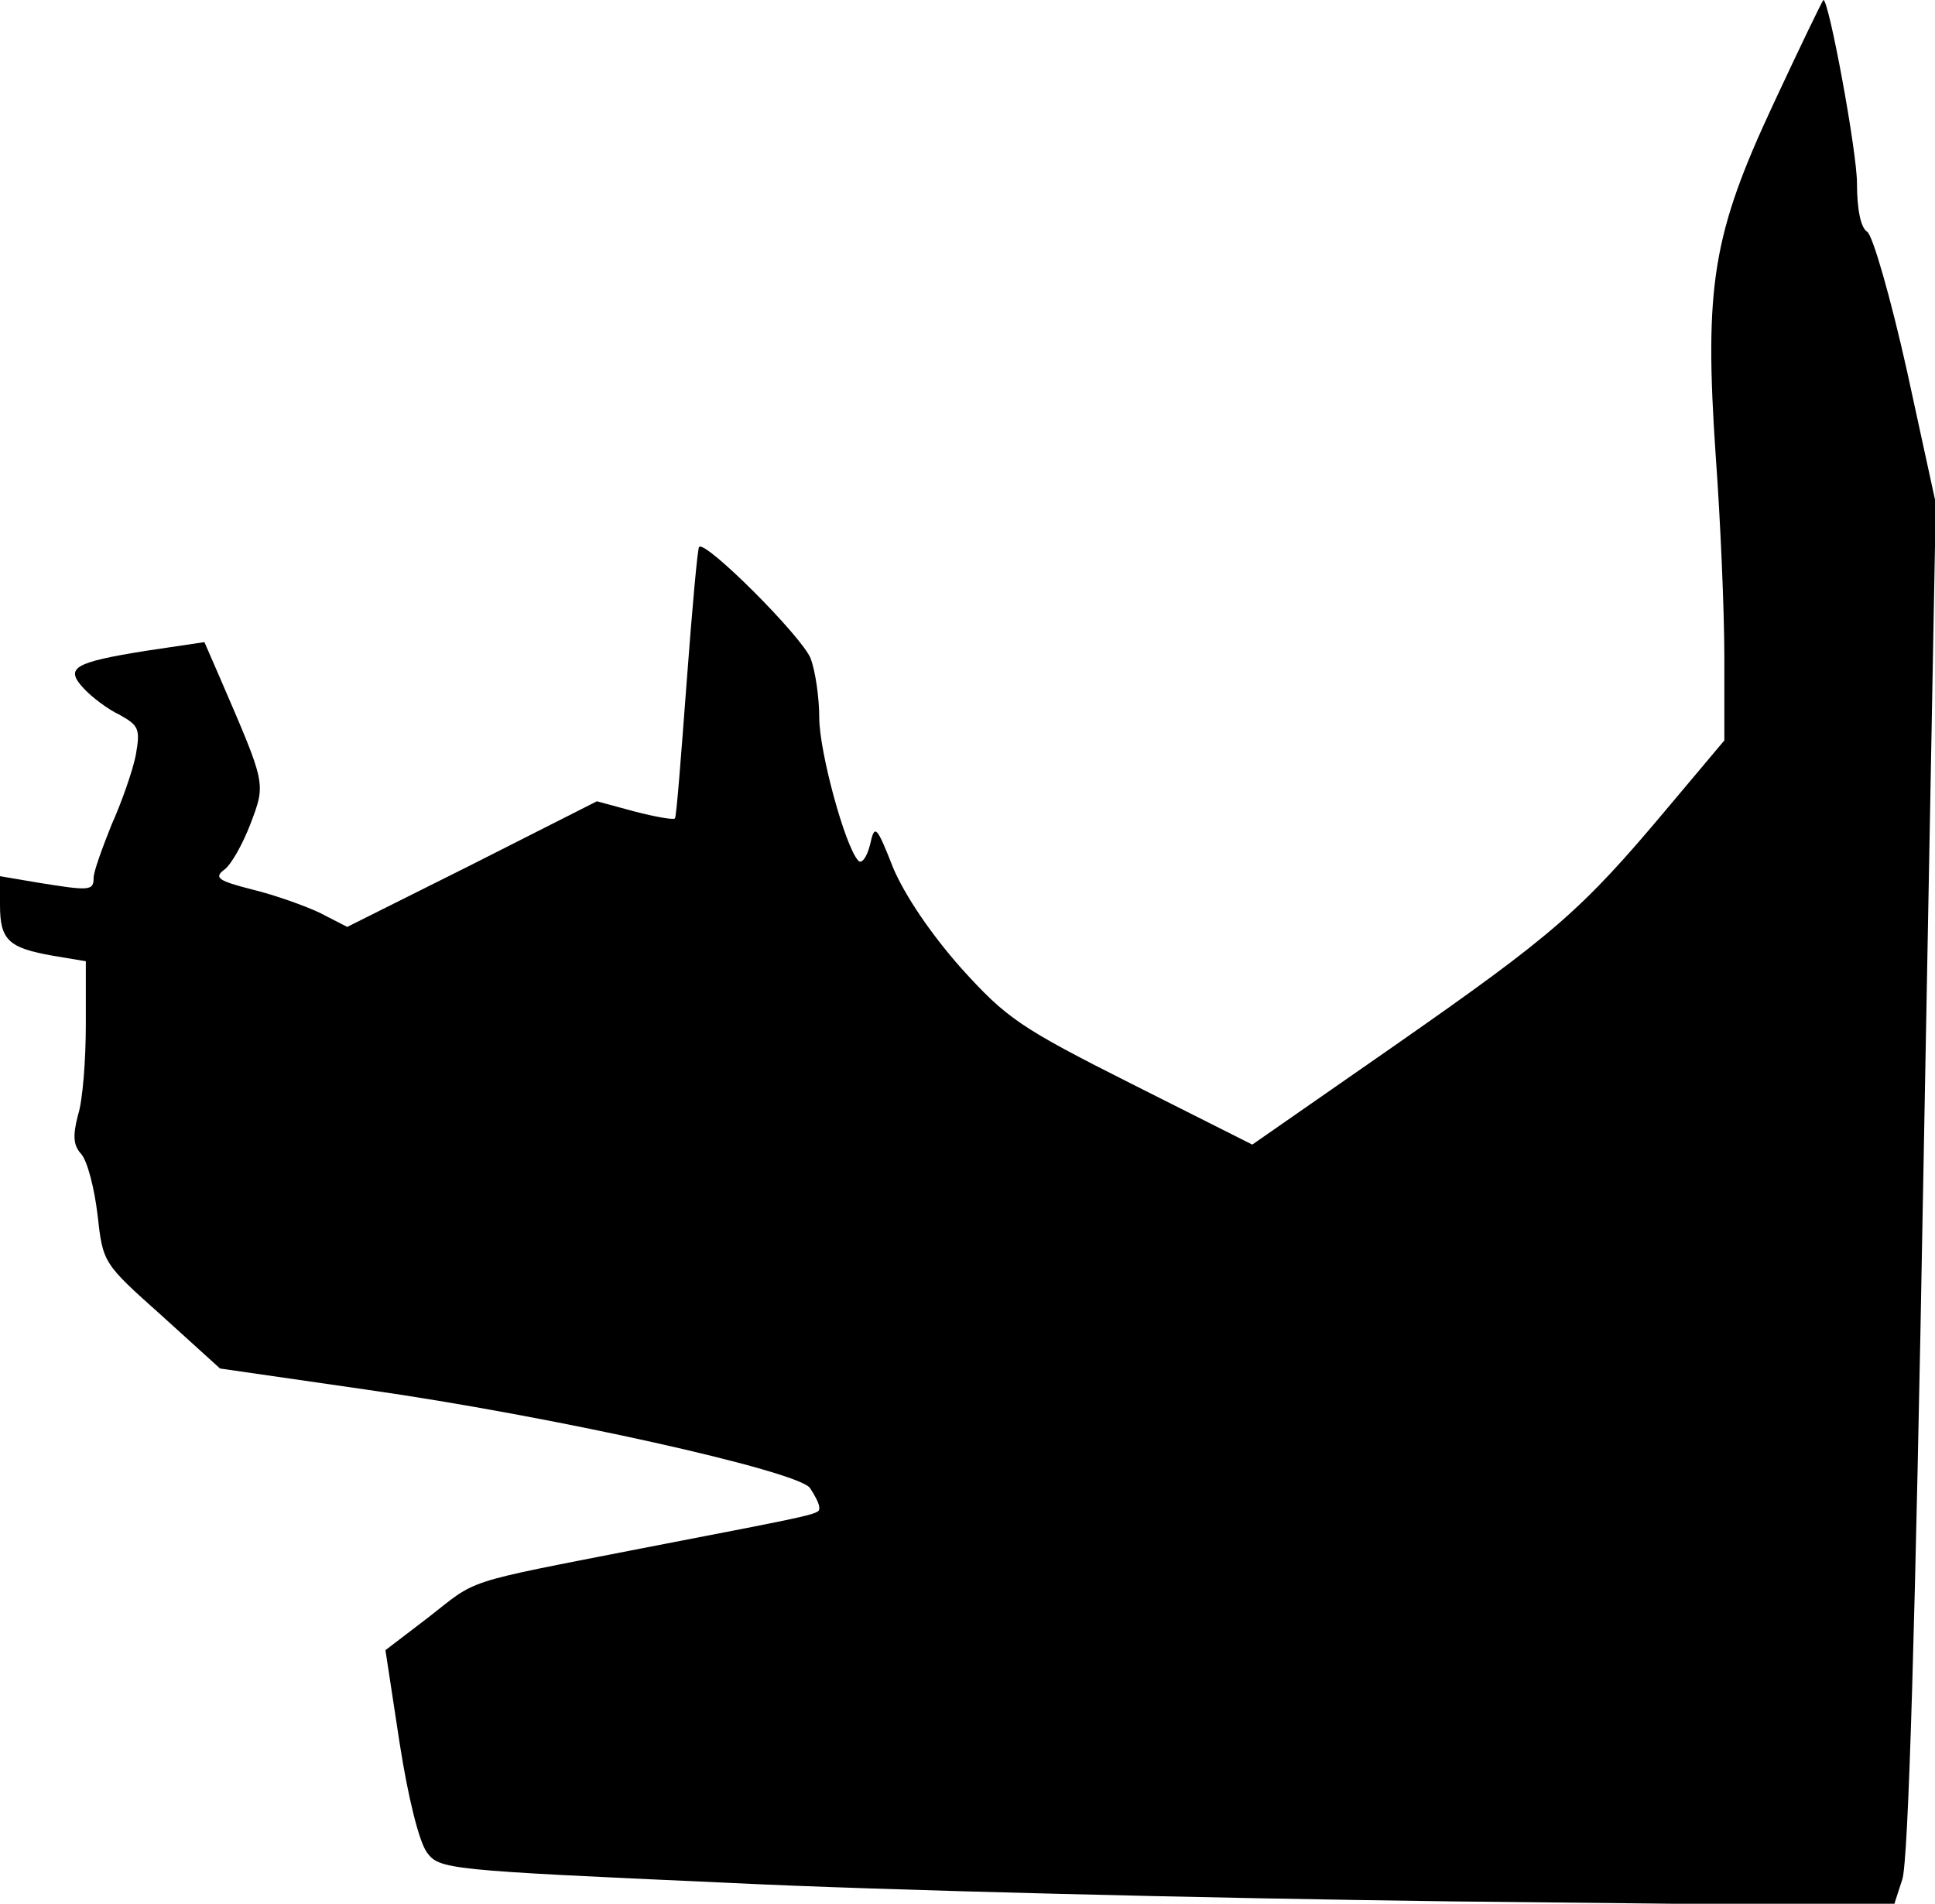 <?xml version="1.0" standalone="no"?>
<!DOCTYPE svg PUBLIC "-//W3C//DTD SVG 20010904//EN"
 "http://www.w3.org/TR/2001/REC-SVG-20010904/DTD/svg10.dtd">
<svg version="1.0" xmlns="http://www.w3.org/2000/svg"
 width="248pt" height="244pt" viewBox="0 0 248 244"
 preserveAspectRatio="xMidYMid meet">
<g transform="translate(0,244) scale(0.1,-0.1)"
fill="#000000" stroke="none">
<path fill="#000000" stroke="none" d="M2273 2307 c-78 -167 -89 -233 -74
-452 6 -82 11 -198 11 -257 l0 -107 -74 -88 c-109 -130 -145 -161 -347 -302
l-184 -128 -155 78 c-143 72 -160 84 -218 148 -39 44 -72 93 -87 128 -22 56
-24 57 -30 30 -4 -16 -11 -25 -15 -20 -17 18 -50 140 -50 183 0 26 -5 60 -11
76 -11 28 -135 152 -143 143 -2 -2 -9 -80 -16 -174 -7 -93 -13 -172 -15 -174
-2 -2 -25 2 -52 9 l-48 13 -160 -81 -160 -80 -35 18 c-19 9 -58 23 -87 30 -43
11 -49 15 -36 25 9 6 24 33 34 59 20 53 20 50 -39 187 l-20 46 -74 -11 c-94
-15 -105 -22 -81 -48 10 -11 31 -27 46 -34 25 -14 27 -18 21 -52 -4 -20 -18
-60 -31 -89 -12 -30 -23 -60 -23 -68 0 -17 -5 -17 -73 -6 l-47 8 0 -37 c0 -45
11 -55 68 -65 l42 -7 0 -81 c0 -45 -4 -98 -10 -116 -7 -27 -6 -39 4 -50 8 -9
17 -44 21 -78 7 -62 7 -62 82 -129 l75 -68 187 -27 c239 -34 552 -104 569
-126 6 -9 12 -20 12 -25 0 -9 8 -7 -230 -53 -230 -45 -207 -38 -271 -88 l-55
-42 18 -118 c11 -71 25 -127 35 -141 16 -22 25 -23 382 -39 201 -10 621 -20
932 -24 l566 -6 11 34 c8 22 17 336 27 899 l16 865 -37 170 c-21 94 -44 174
-51 178 -8 5 -13 28 -13 62 0 41 -36 235 -43 235 -1 0 -30 -60 -64 -133z"/>
</g>
</svg>
